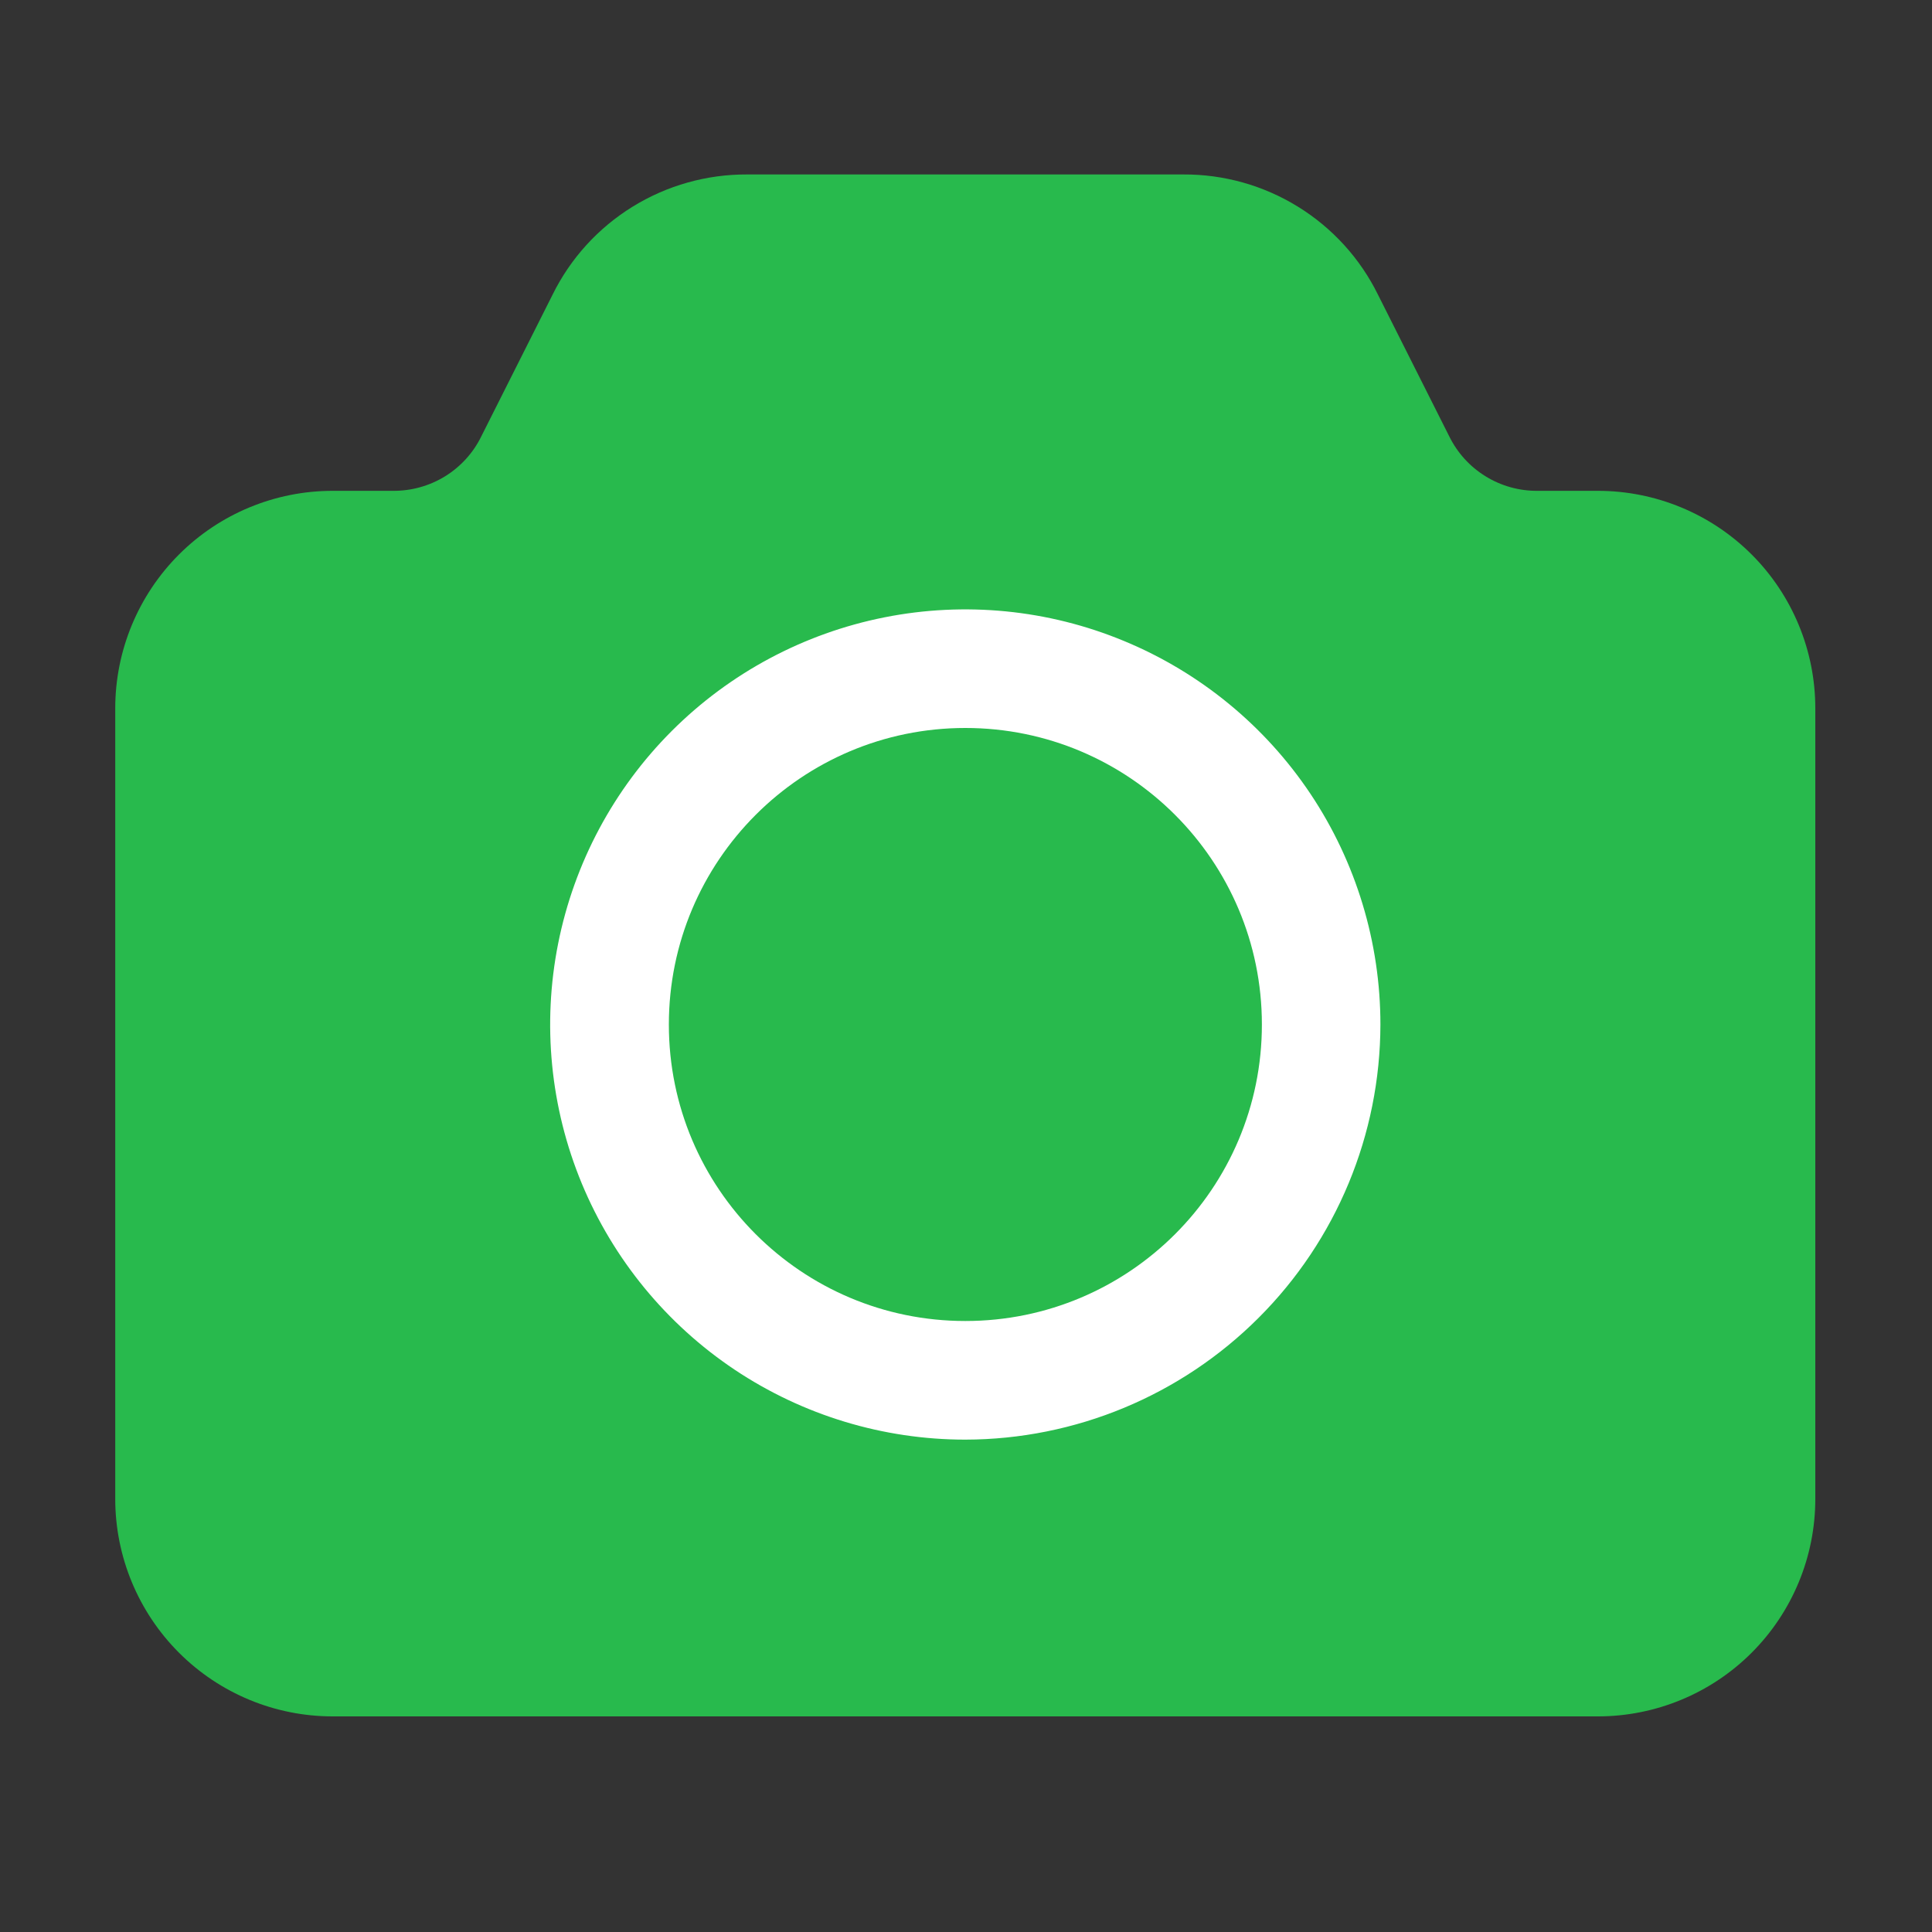 <svg width="20" height="20" viewBox="0 0 20 20" fill="none" xmlns="http://www.w3.org/2000/svg">
<rect x="0" y="0" width="20" height="20" fill="#333333" stroke="none"/>
<rect x="2.625" y="5.899" width="13.097" height="9.823" fill="white"/>
<path d="M16.541 5.081H15.919C15.728 5.083 15.541 5.031 15.379 4.931C15.216 4.831 15.086 4.687 15.002 4.516L14.265 3.051C14.08 2.675 13.793 2.36 13.437 2.14C13.081 1.92 12.67 1.804 12.252 1.806H7.734C7.315 1.804 6.904 1.92 6.548 2.14C6.192 2.36 5.905 2.675 5.72 3.051L4.983 4.516C4.9 4.687 4.769 4.831 4.607 4.931C4.444 5.031 4.257 5.083 4.066 5.081H3.444C2.847 5.081 2.275 5.318 1.853 5.74C1.431 6.162 1.193 6.735 1.193 7.332V15.517C1.193 16.114 1.431 16.687 1.853 17.109C2.275 17.531 2.847 17.768 3.444 17.768H16.541C17.138 17.768 17.711 17.531 18.133 17.109C18.555 16.687 18.792 16.114 18.792 15.517V7.332C18.792 6.735 18.555 6.162 18.133 5.74C17.711 5.318 17.138 5.081 16.541 5.081ZM9.993 14.903C9.143 14.903 8.312 14.651 7.605 14.179C6.899 13.707 6.348 13.036 6.022 12.25C5.697 11.465 5.612 10.601 5.778 9.767C5.944 8.934 6.353 8.168 6.954 7.567C7.555 6.966 8.321 6.557 9.154 6.391C9.988 6.225 10.852 6.31 11.637 6.636C12.422 6.961 13.094 7.512 13.566 8.218C14.038 8.925 14.29 9.756 14.29 10.606C14.288 11.745 13.835 12.837 13.029 13.642C12.224 14.447 11.132 14.901 9.993 14.903Z" fill="#28BA4D"/>
<path d="M9.993 13.675C11.689 13.675 13.063 12.301 13.063 10.606C13.063 8.911 11.689 7.536 9.993 7.536C8.298 7.536 6.924 8.911 6.924 10.606C6.924 12.301 8.298 13.675 9.993 13.675Z" fill="#28BA4D"/>
</svg>

